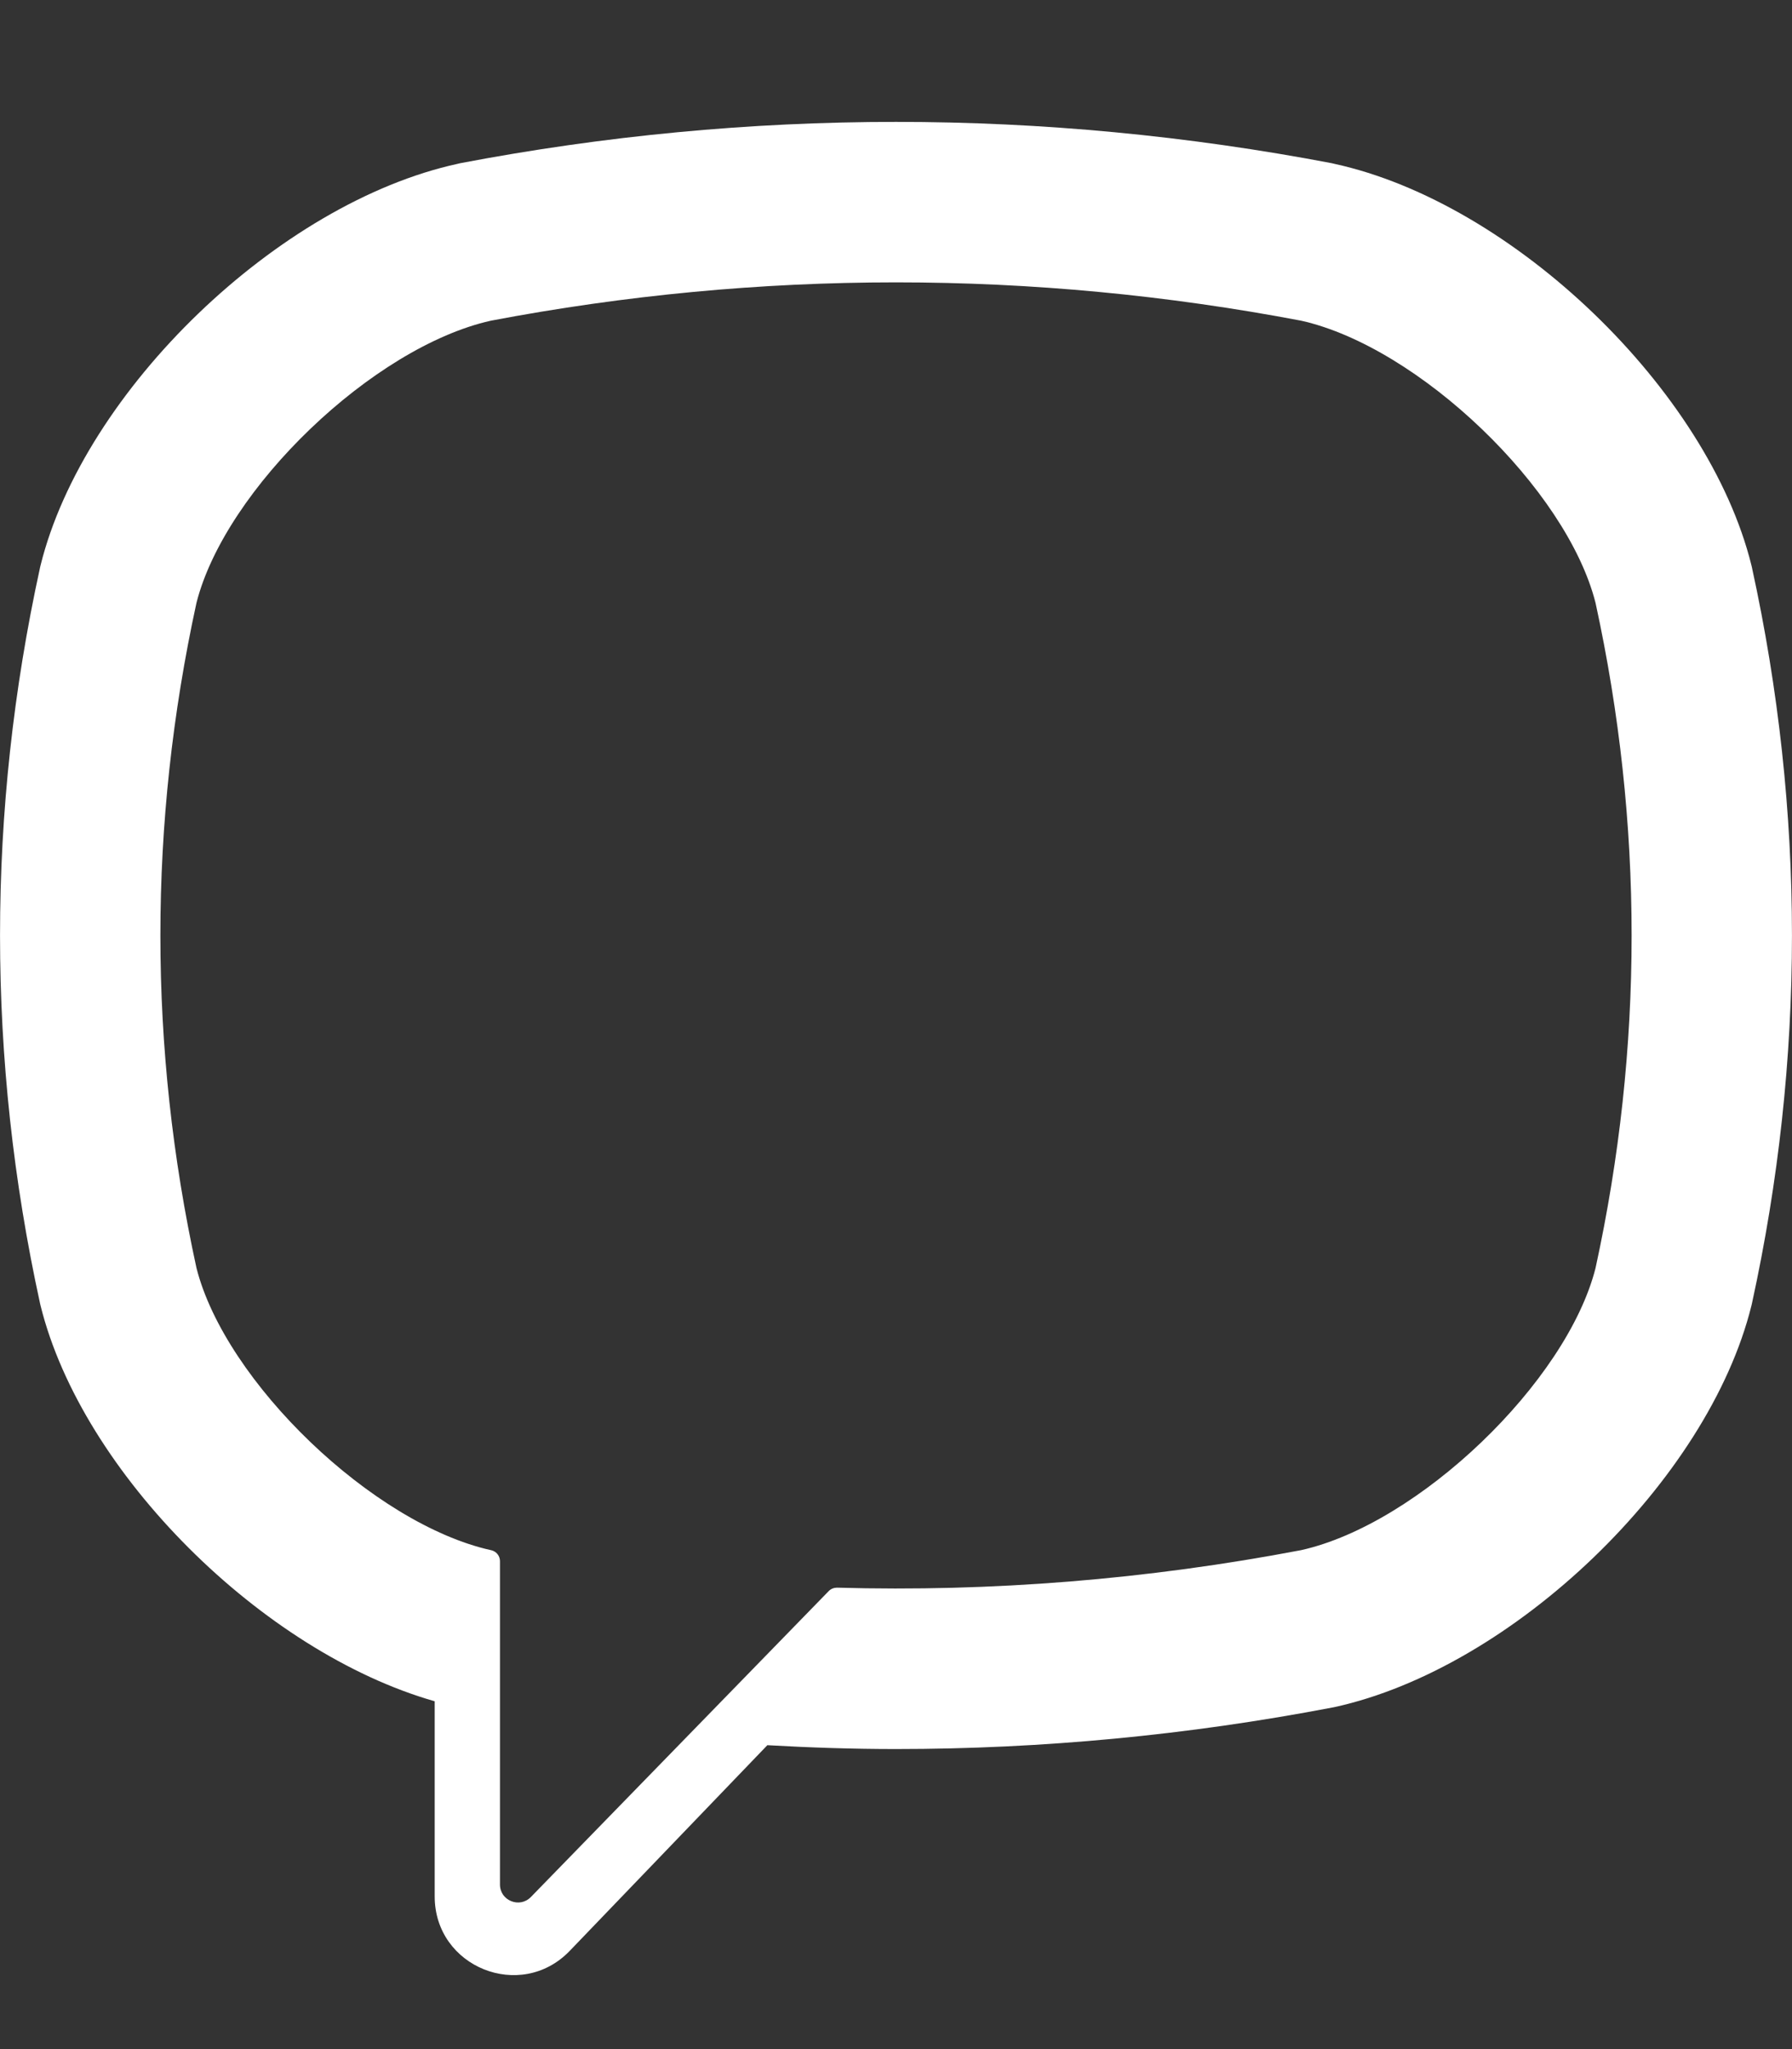 <svg width="14" height="16" viewBox="0 0 14 16" fill="none" xmlns="http://www.w3.org/2000/svg">
<rect x="0" y="0" width="14" height="16" fill="#333333" stroke="none"/>
<path d="M13.687 4.431L13.683 4.414C13.345 3.048 11.822 1.583 10.424 1.279L10.408 1.275C8.147 0.844 5.853 0.844 3.592 1.275L3.576 1.279C2.178 1.583 0.655 3.049 0.317 4.414L0.313 4.431C-0.104 6.337 -0.104 8.271 0.313 10.178L0.317 10.195C0.641 11.502 2.05 12.9 3.396 13.284V14.808C3.396 15.36 4.068 15.631 4.451 15.233L5.995 13.627C6.33 13.646 6.665 13.657 7 13.657C8.139 13.657 9.278 13.549 10.408 13.333L10.424 13.33C11.822 13.025 13.345 11.56 13.683 10.195L13.687 10.178C14.104 8.271 14.104 6.337 13.687 4.431ZM12.465 9.902C12.239 10.792 11.083 11.9 10.165 12.104C8.962 12.333 7.75 12.431 6.539 12.397C6.515 12.397 6.492 12.406 6.475 12.423C6.303 12.6 5.347 13.581 5.347 13.581L4.148 14.812C4.06 14.903 3.906 14.841 3.906 14.715V12.19C3.906 12.148 3.877 12.113 3.836 12.104C3.835 12.104 3.835 12.104 3.835 12.104C2.916 11.9 1.761 10.792 1.535 9.901C1.159 8.178 1.159 6.431 1.535 4.707C1.761 3.816 2.916 2.709 3.835 2.504C5.935 2.105 8.065 2.105 10.165 2.504C11.084 2.709 12.239 3.816 12.465 4.707C12.841 6.431 12.841 8.178 12.465 9.902Z" fill="white"/>
</svg>
